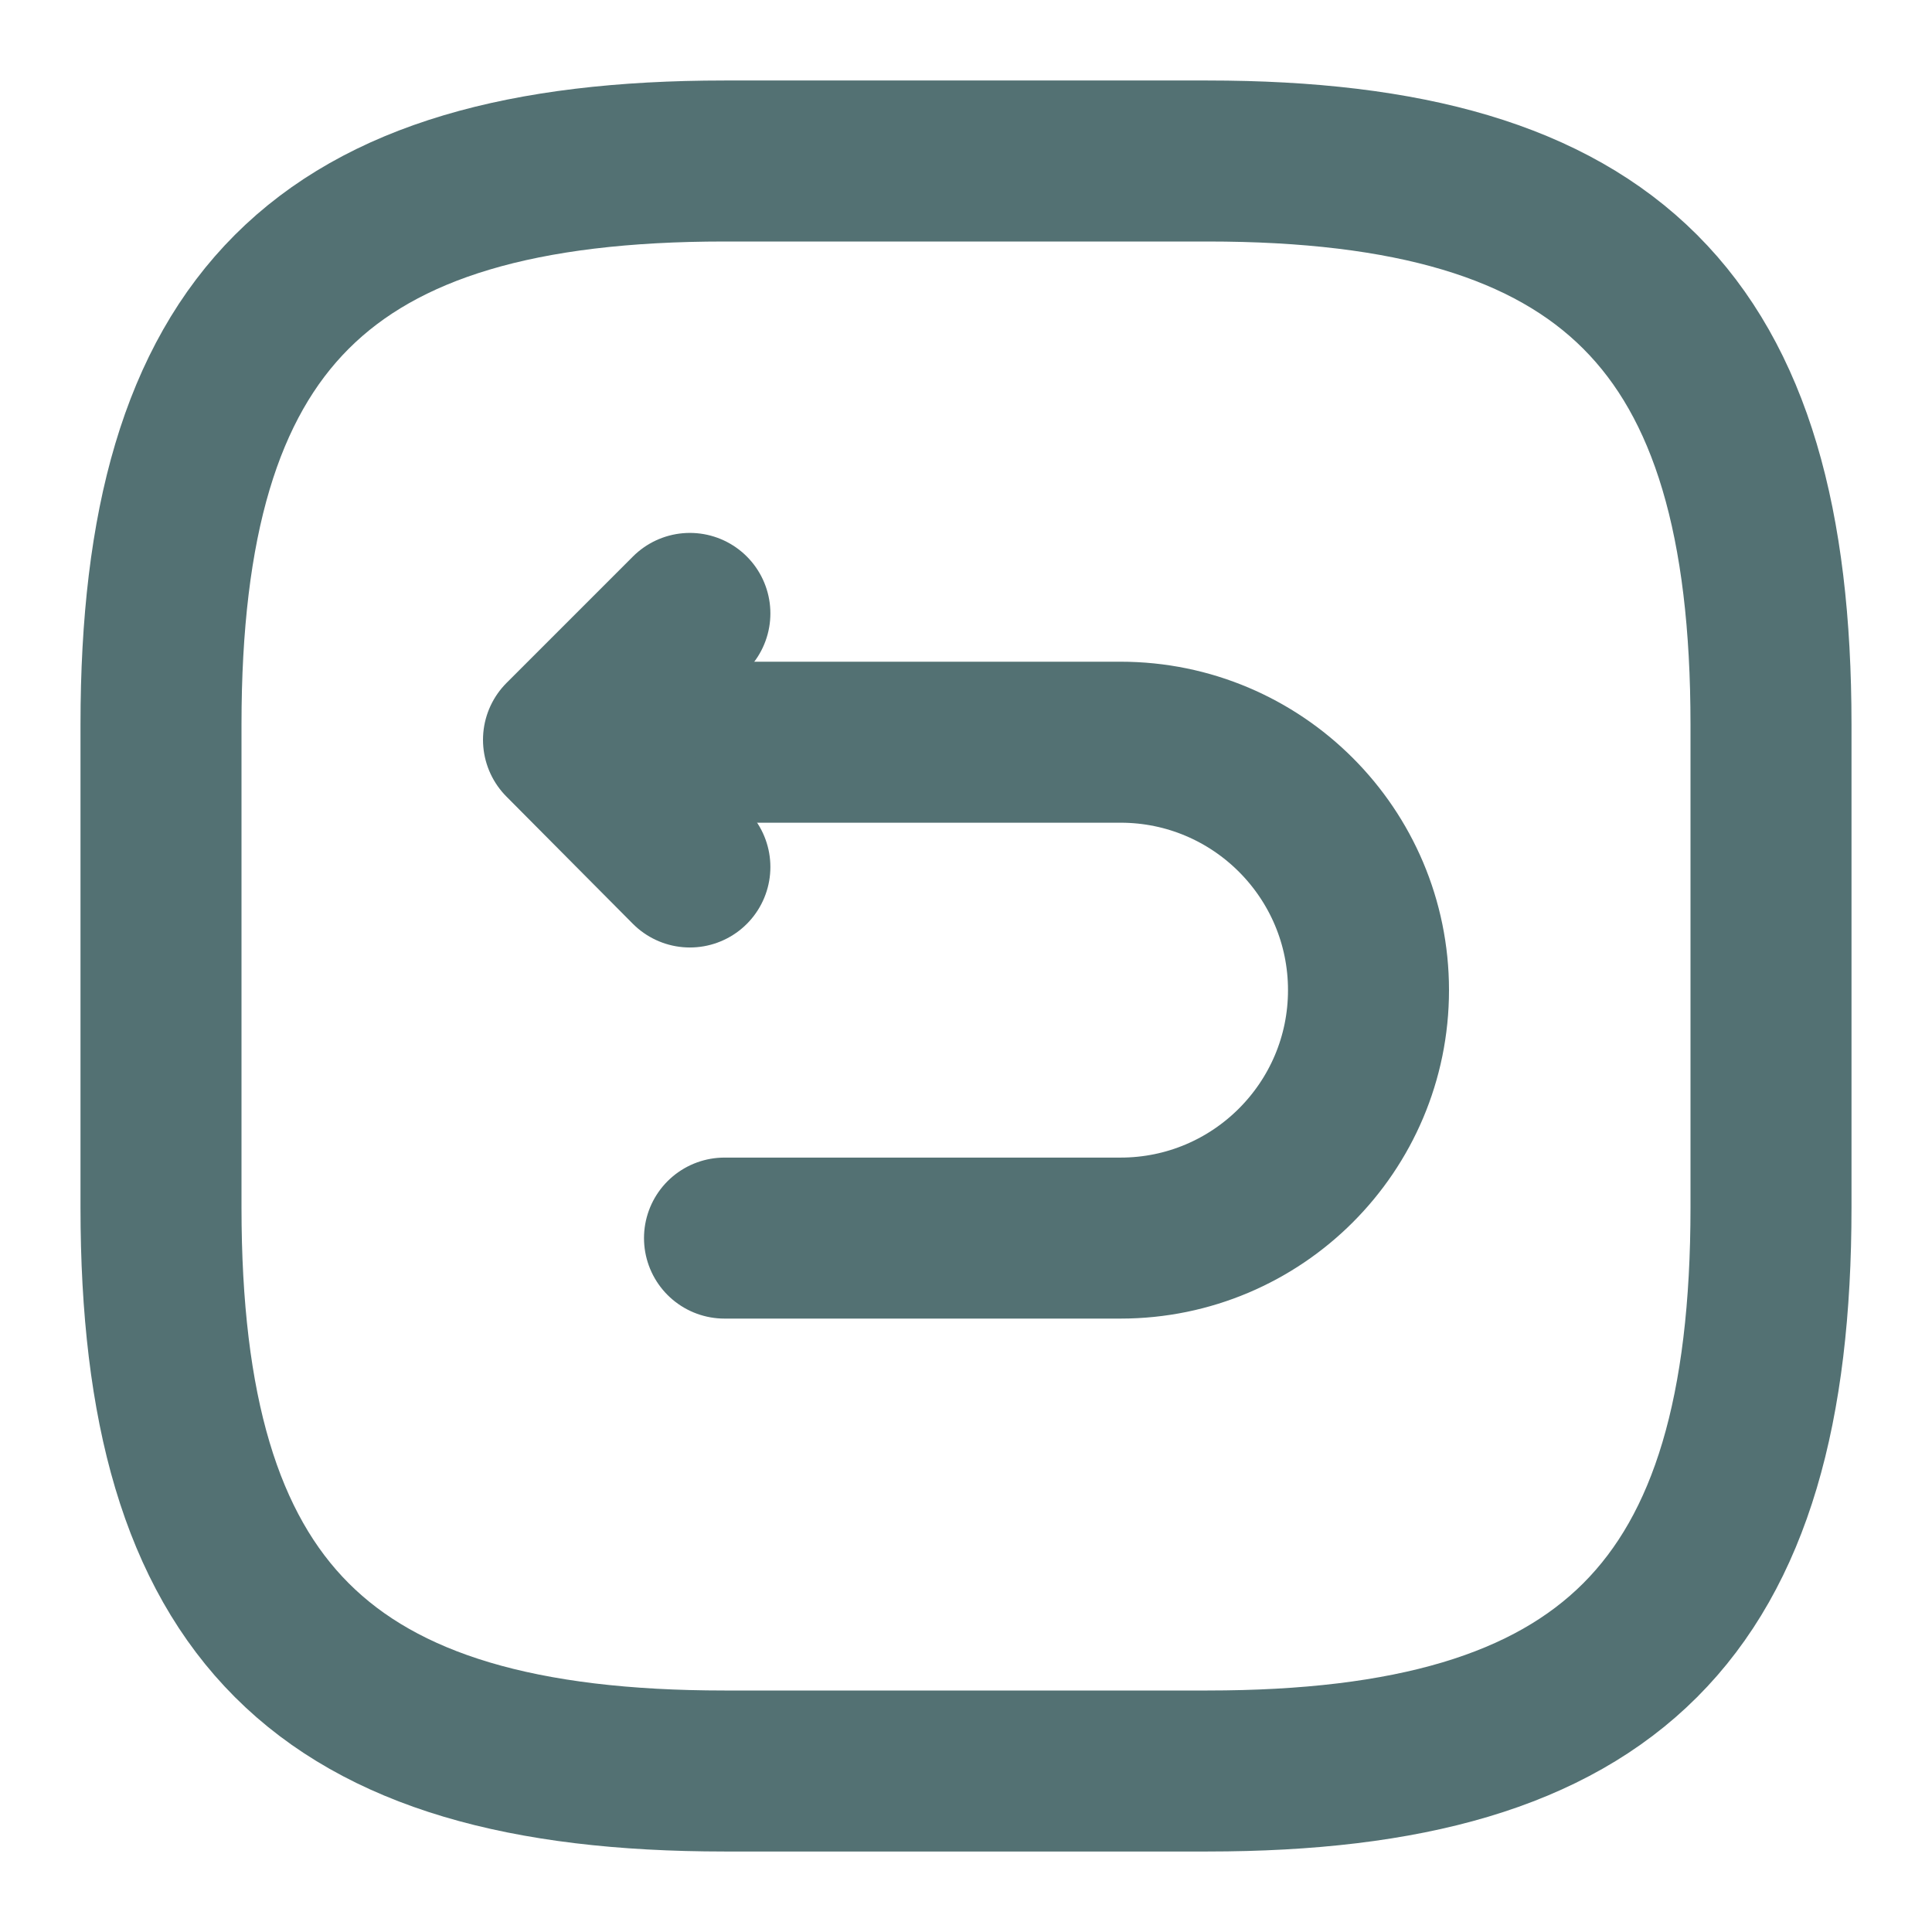 <svg width="60" height="60" viewBox="0 0 60 60" fill="none" xmlns="http://www.w3.org/2000/svg">
<path d="M22.5 55H37.5C50 55 55 50 55 37.5V22.5C55 10 50 5 37.5 5H22.5C10 5 5 10 5 22.5V37.5C5 50 10 55 22.5 55Z" stroke="#537173" stroke-width="5" stroke-linecap="round" stroke-linejoin="round"/>
<path d="M22.5 38.45H34.8C39.05 38.45 42.5 35.001 42.5 30.75C42.5 26.5 39.05 23.05 34.8 23.05H17.875" stroke="#537173" stroke-width="5" stroke-miterlimit="10" stroke-linecap="round" stroke-linejoin="round"/>
<path d="M21.425 26.925L17.5 22.975L21.425 19.05" stroke="#537173" stroke-width="5" stroke-linecap="round" stroke-linejoin="round"/>
</svg>

